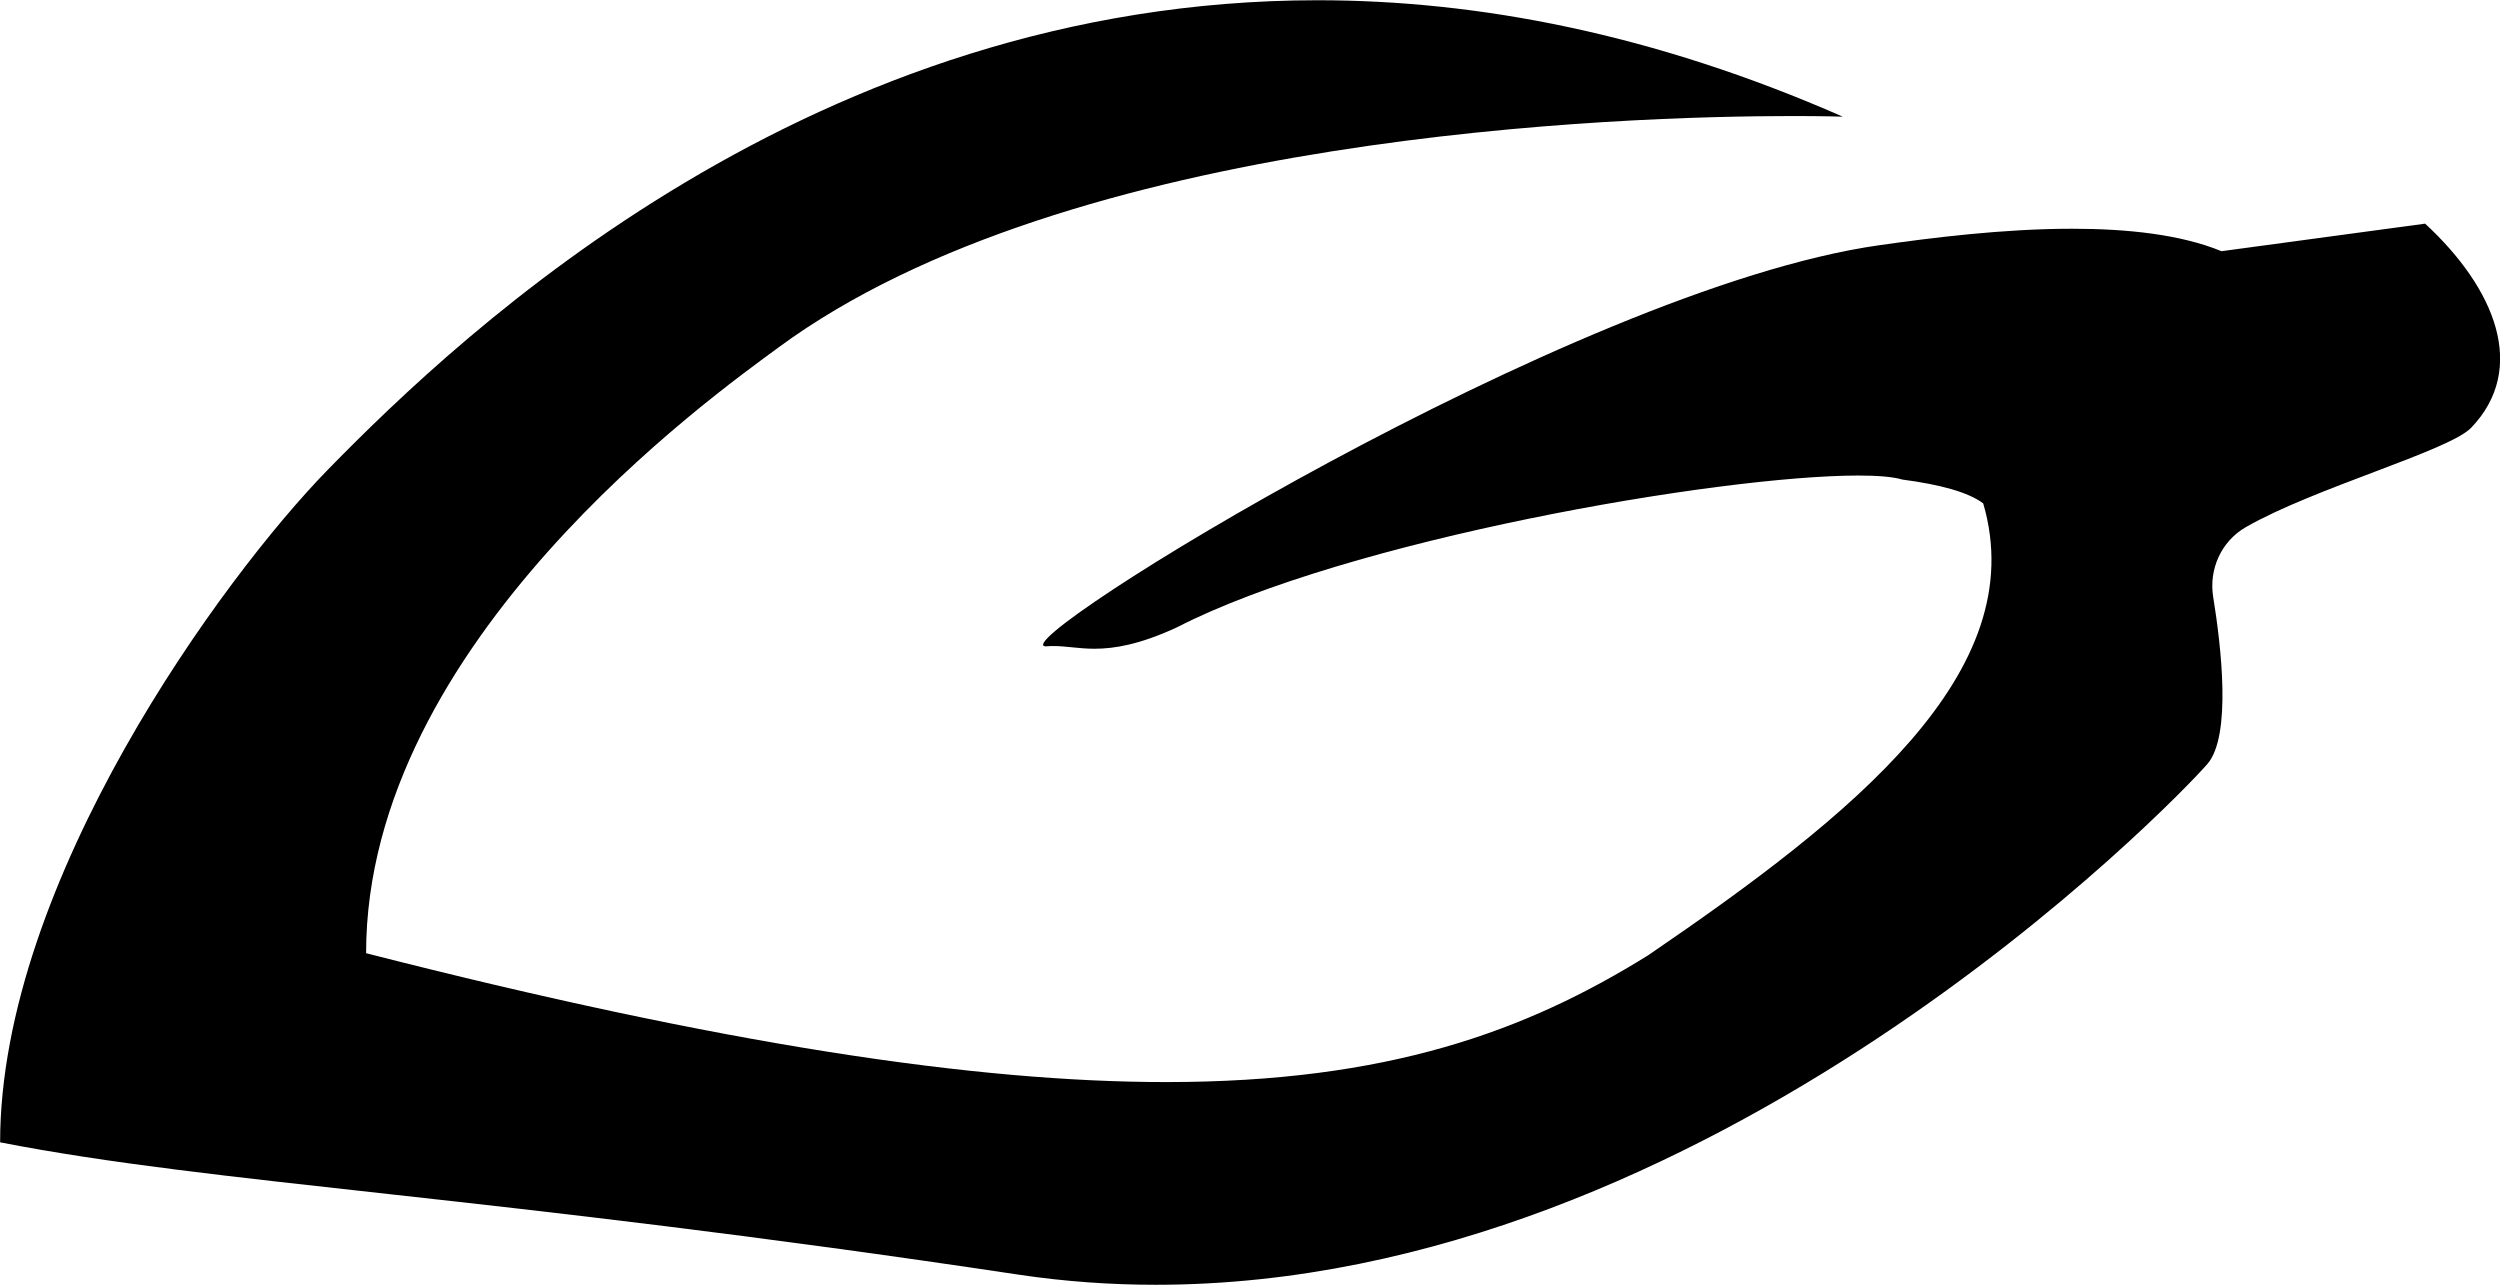 <svg xmlns="http://www.w3.org/2000/svg" xmlns:xlink="http://www.w3.org/1999/xlink" preserveAspectRatio="xMidYMid" width="39.75" height="20.442" viewBox="0 0 39.75 20.442">
  <defs>
    <style>
      .cls-1 {
        fill: #000;
        fill-rule: evenodd;
      }
    </style>
  </defs>
  <path d="M20.950,0.004 C12.939,0.004 7.386,5.243 5.212,7.469 C3.547,9.174 0.002,14.019 0.002,18.163 C3.430,18.832 7.751,18.998 16.196,20.267 C16.931,20.377 17.660,20.428 18.379,20.428 C27.201,20.428 34.596,12.725 35.097,12.148 C35.485,11.701 35.316,10.269 35.190,9.494 C35.118,9.052 35.317,8.607 35.708,8.382 C36.787,7.761 38.942,7.166 39.292,6.801 C40.193,5.860 39.675,4.586 38.559,3.556 L35.322,3.994 C34.672,3.727 33.822,3.637 32.950,3.637 C31.841,3.637 30.696,3.783 29.881,3.899 C25.007,4.589 15.858,10.277 16.631,10.277 C16.636,10.277 16.641,10.277 16.647,10.276 C16.682,10.273 16.716,10.272 16.750,10.272 C16.850,10.272 16.949,10.283 17.055,10.293 C17.161,10.304 17.274,10.315 17.402,10.315 C17.713,10.315 18.112,10.252 18.711,9.976 C21.409,8.585 27.336,7.561 29.549,7.561 C29.864,7.561 30.103,7.582 30.247,7.625 C30.847,7.704 31.295,7.825 31.533,8.004 C32.319,10.687 29.458,12.969 26.210,15.186 C24.265,16.398 22.065,17.205 18.542,17.205 C15.510,17.205 11.497,16.607 5.821,15.156 C5.821,10.210 11.345,6.285 12.373,5.528 C17.004,2.116 25.828,1.845 28.508,1.845 C29.013,1.845 29.300,1.855 29.300,1.855 C26.288,0.533 23.495,0.004 20.950,0.004 " class="cls-1"/>
</svg>
